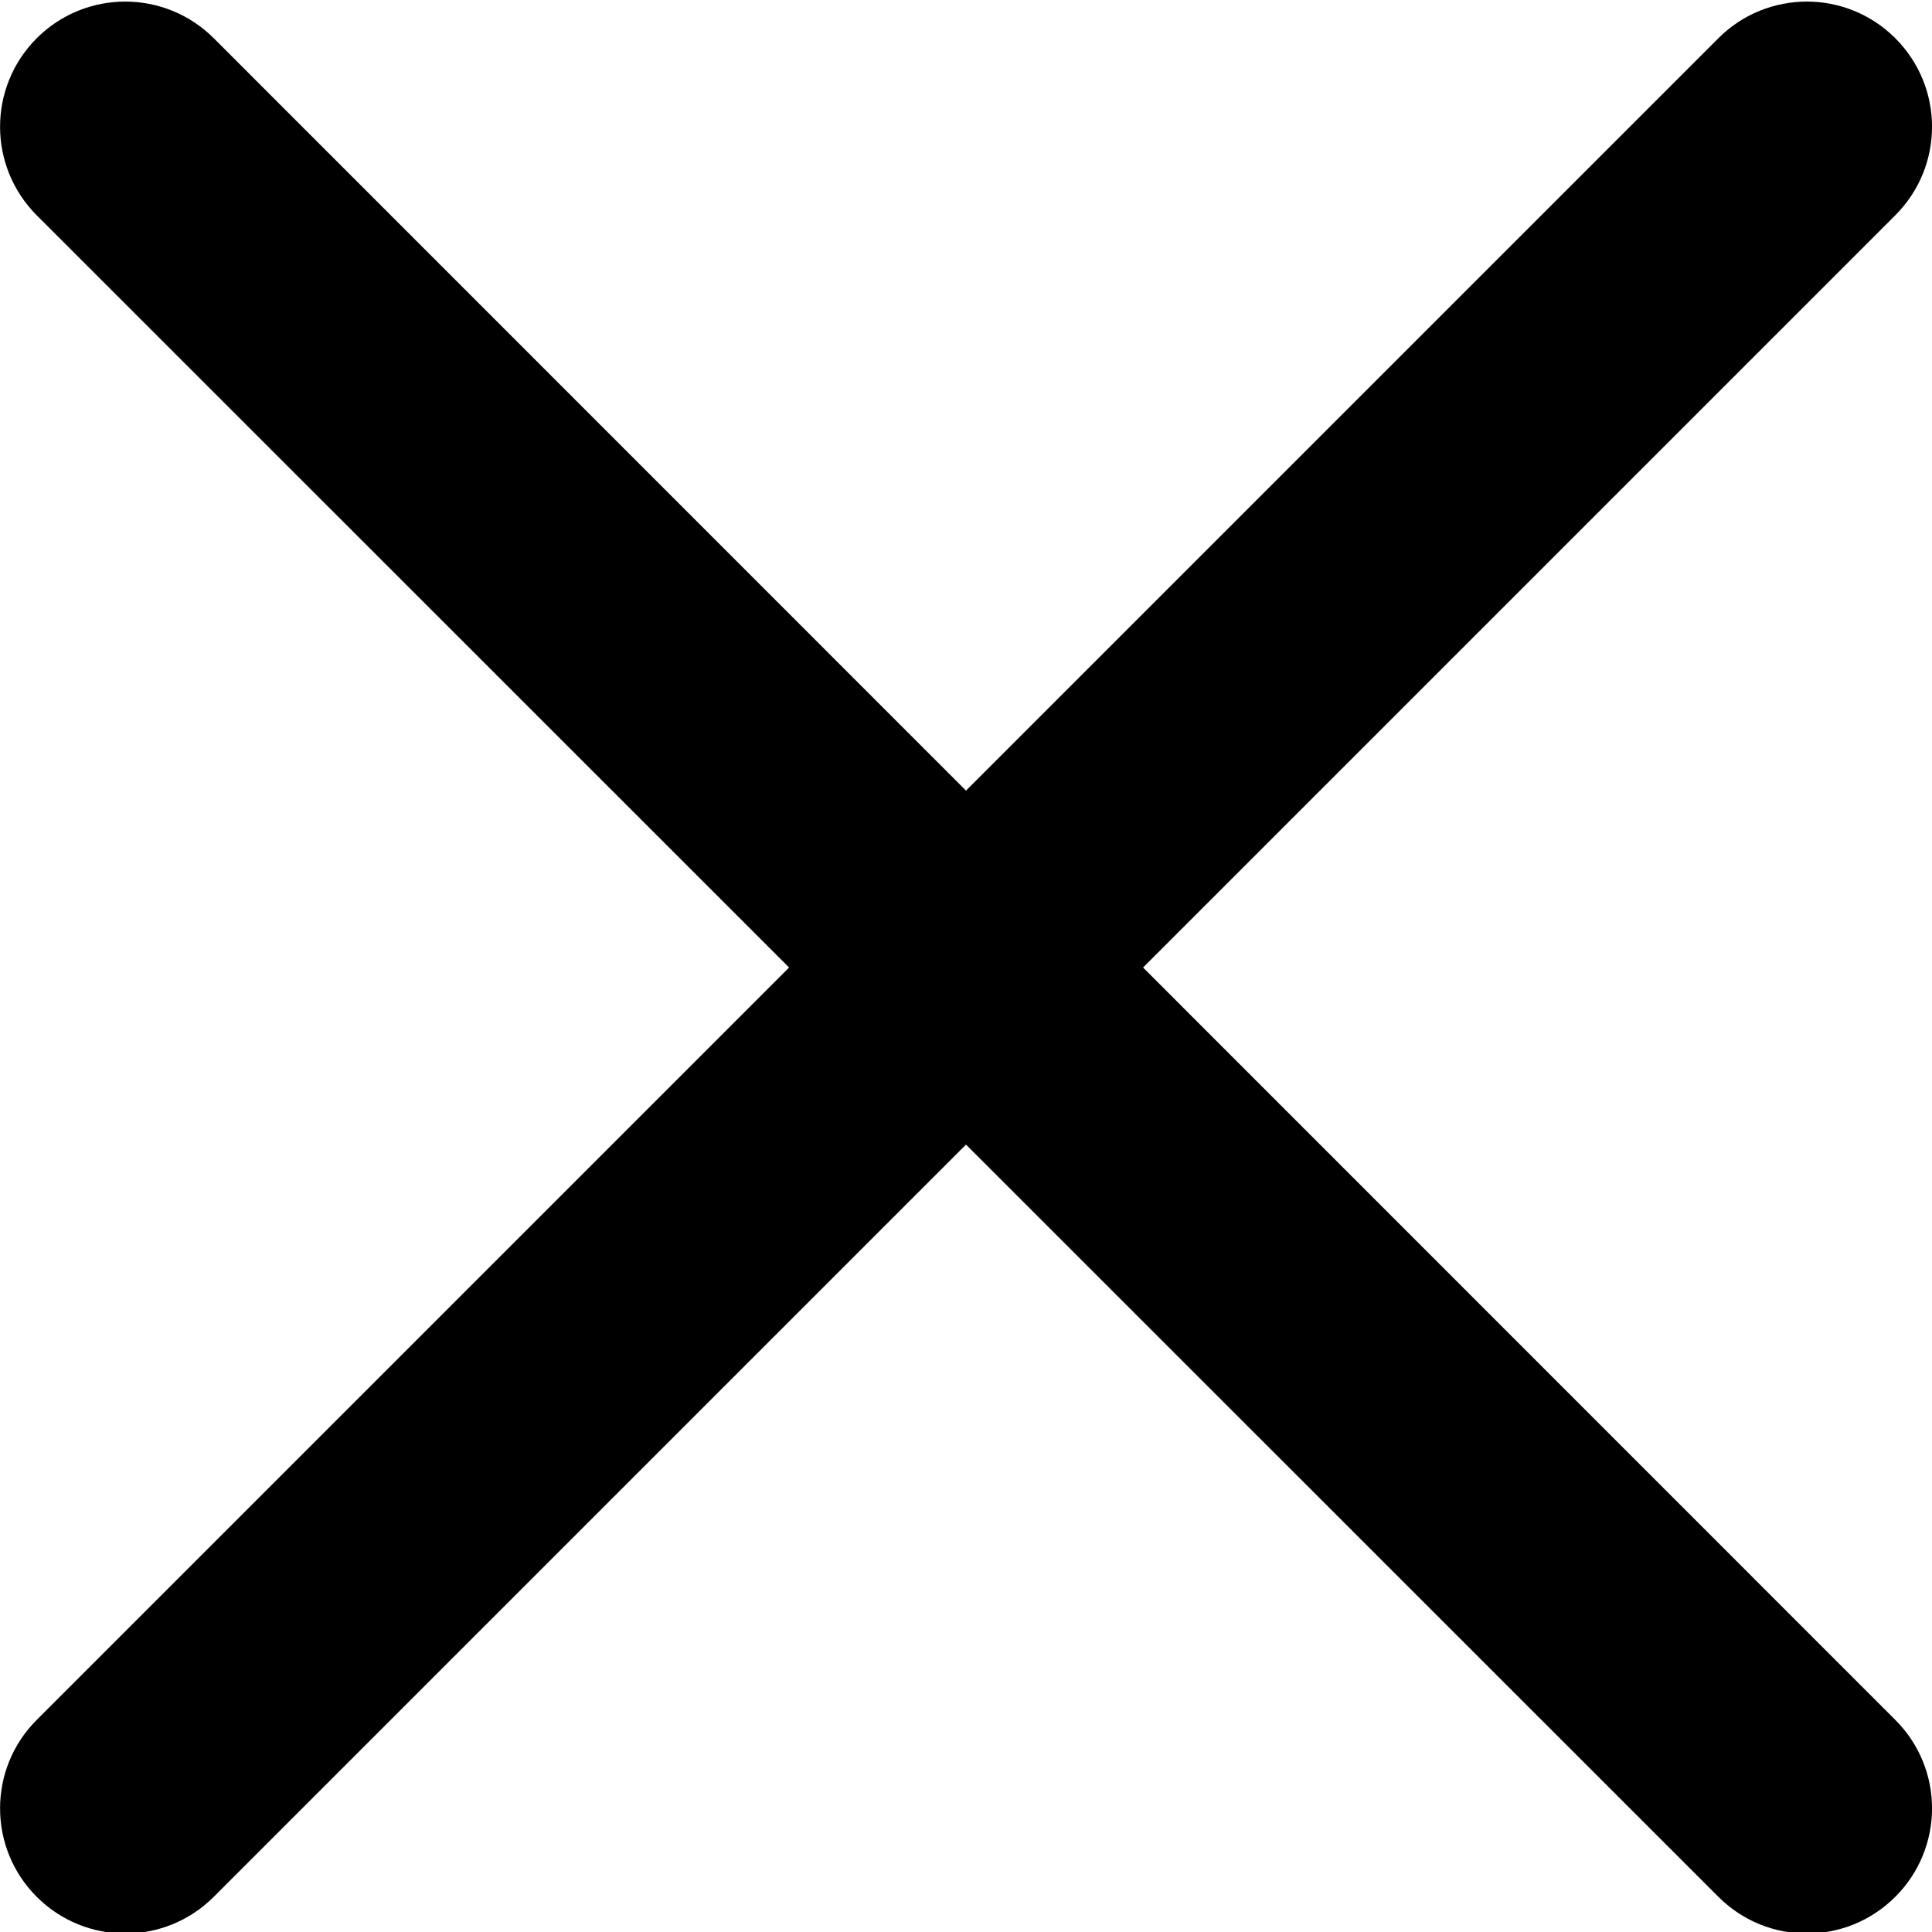 <svg width="14" height="14" viewBox="0 0 14 14" xmlns="http://www.w3.org/2000/svg">
<path d="M8.283 7.011L13.734 1.56C14.089 1.205 14.089 0.632 13.734 0.277C13.38 -0.077 12.806 -0.077 12.452 0.277L7 5.729L1.549 0.277C1.194 -0.077 0.621 -0.077 0.266 0.277C-0.088 0.632 -0.088 1.205 0.266 1.56L5.718 7.011L0.266 12.463C-0.088 12.817 -0.088 13.391 0.266 13.745C0.443 13.922 0.675 14.011 0.908 14.011C1.14 14.011 1.372 13.922 1.549 13.745L7 8.294L12.452 13.745C12.629 13.922 12.861 14.011 13.093 14.011C13.325 14.011 13.557 13.922 13.734 13.745C14.089 13.391 14.089 12.817 13.734 12.463L8.283 7.011Z"/>
</svg>
